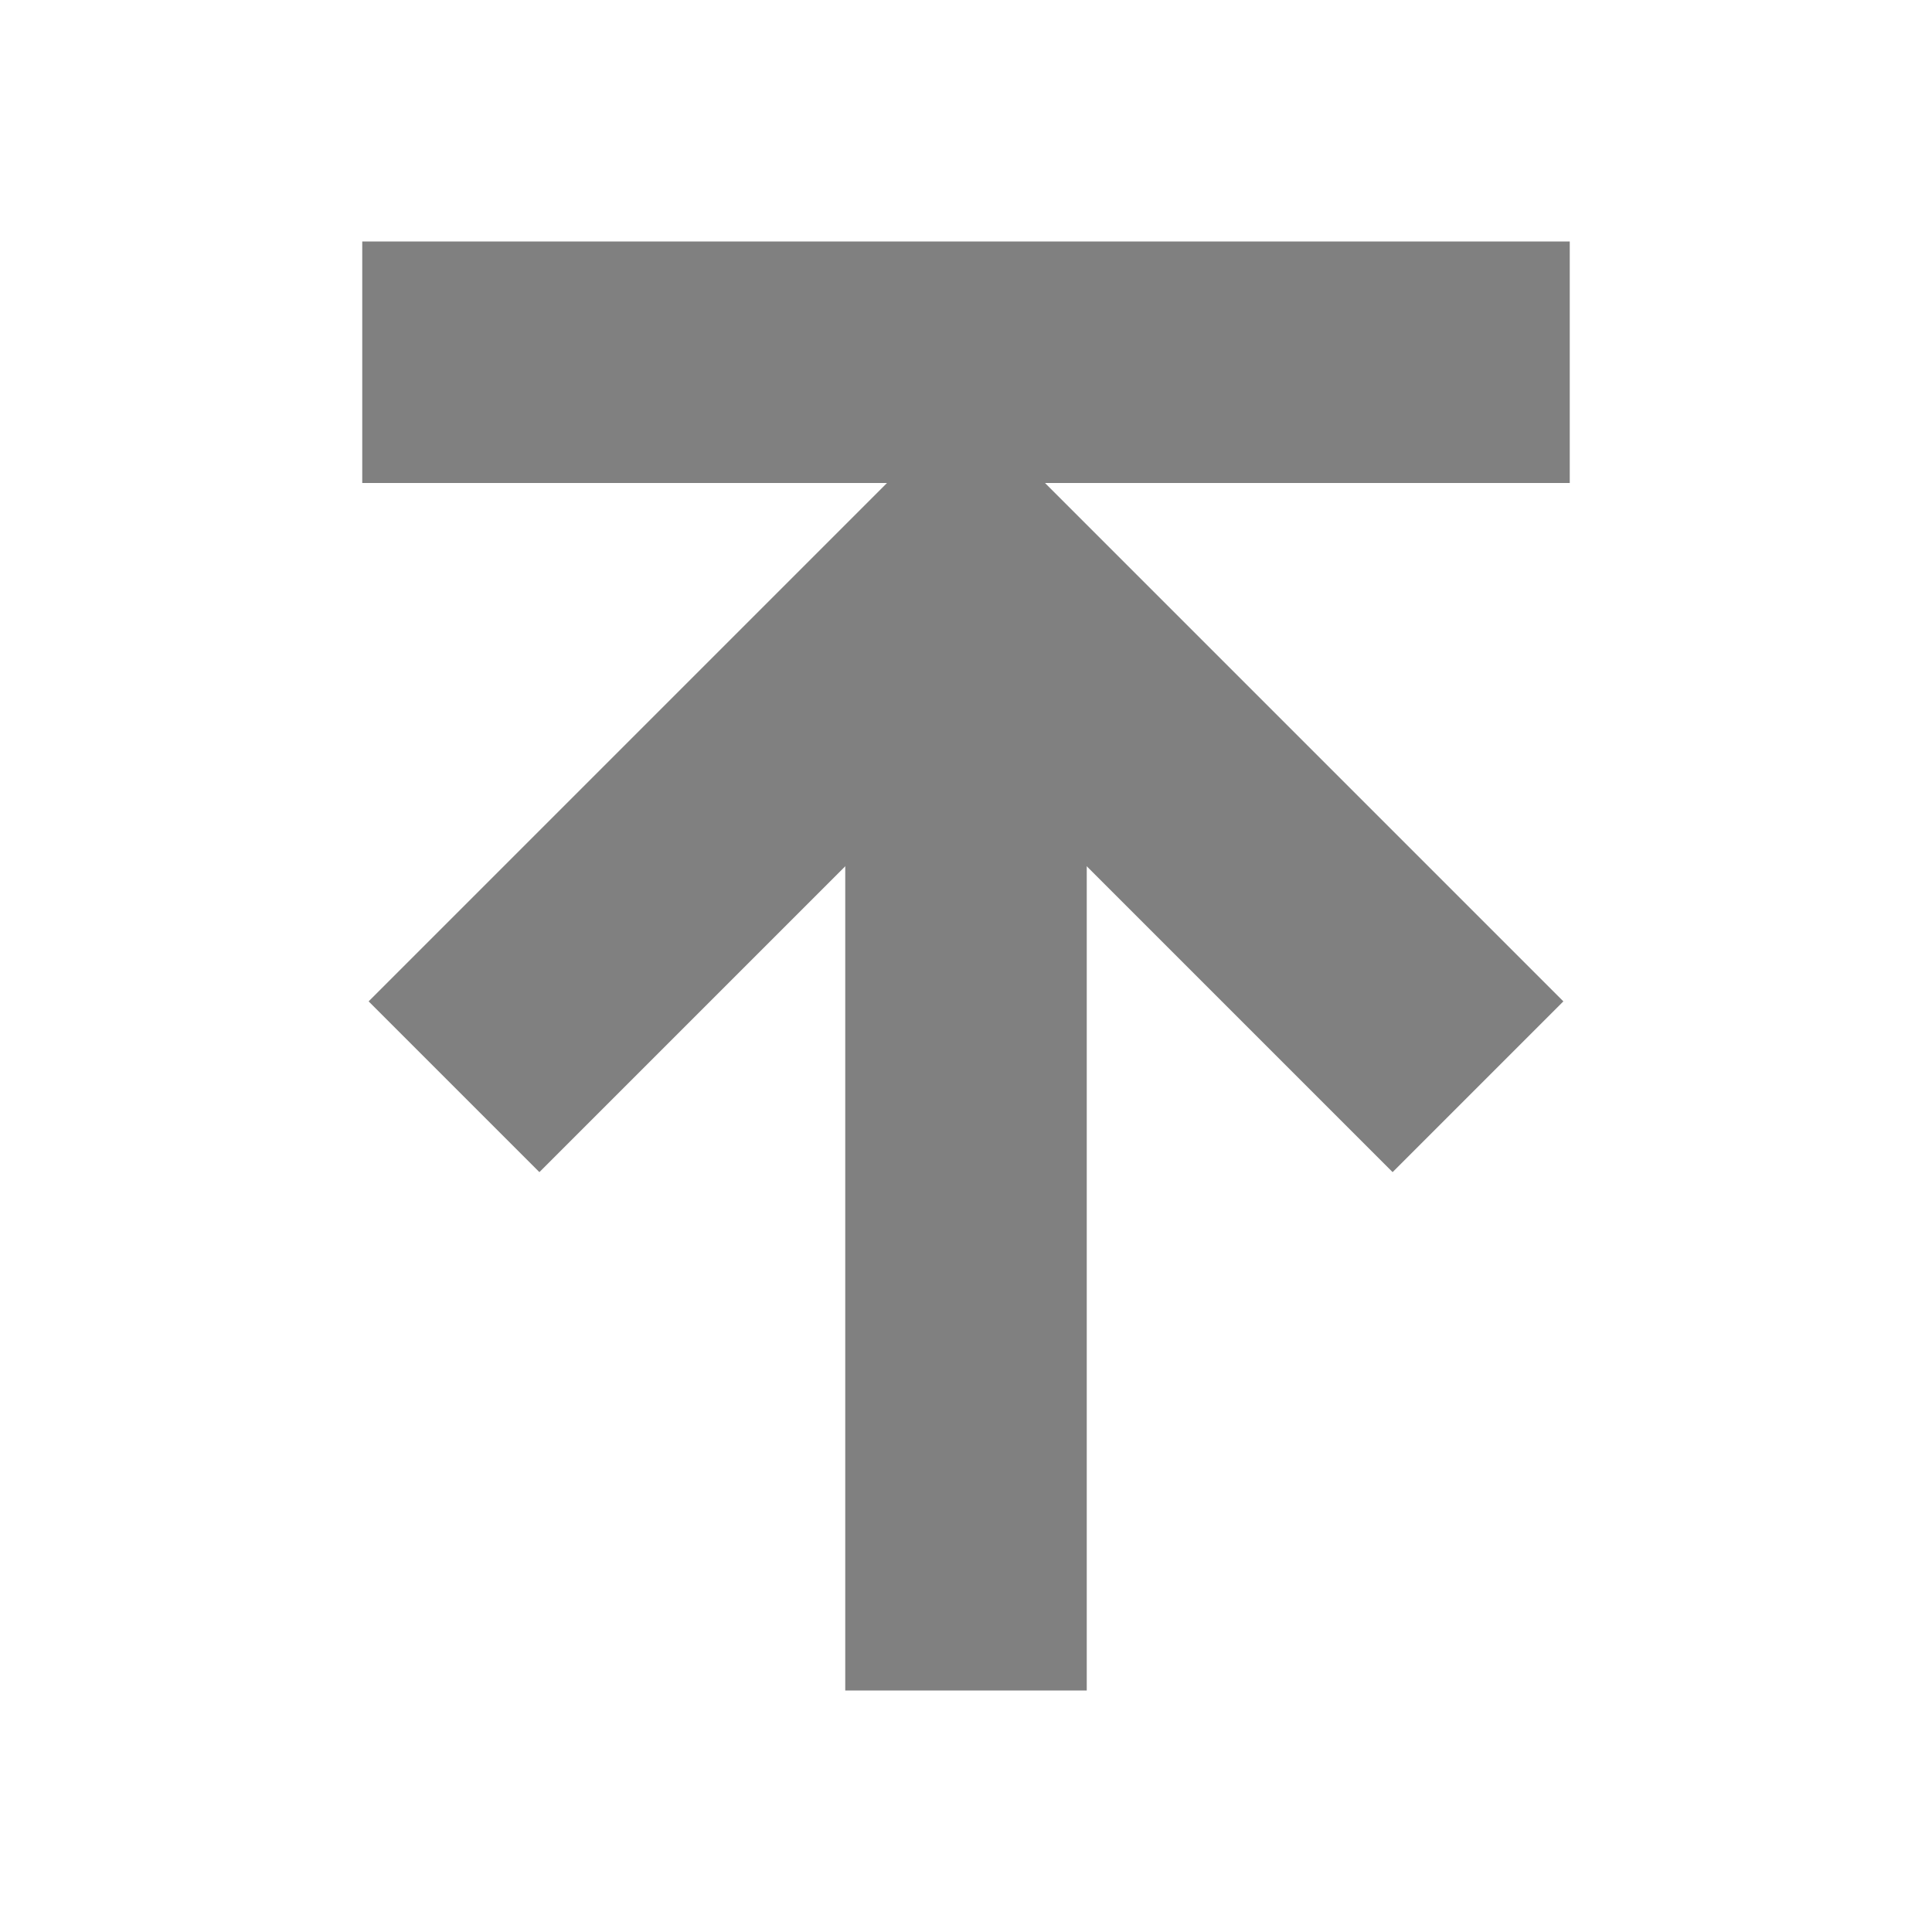 <svg xmlns="http://www.w3.org/2000/svg" viewBox="0 0 16 16"><defs><style>.cls-1{opacity:0;}.cls-2{fill:#fff;}.cls-3{fill:none;stroke:gray;stroke-miterlimit:10;stroke-width:2px;}</style></defs><title>move_to_top</title><g id="Layer_2" data-name="Layer 2"><g id="new_icons"><g id="move_to_top"><g id="dont_crop_me" data-name="dont crop me" class="cls-1"><rect class="cls-2" width="16" height="16"/></g><line class="cls-3" x1="8" y1="5" x2="8" y2="14"/><polyline class="cls-3" points="3.76 9 8 4.76 12.24 9"/><line class="cls-3" x1="3" y1="3" x2="13" y2="3"/></g></g></g></svg>